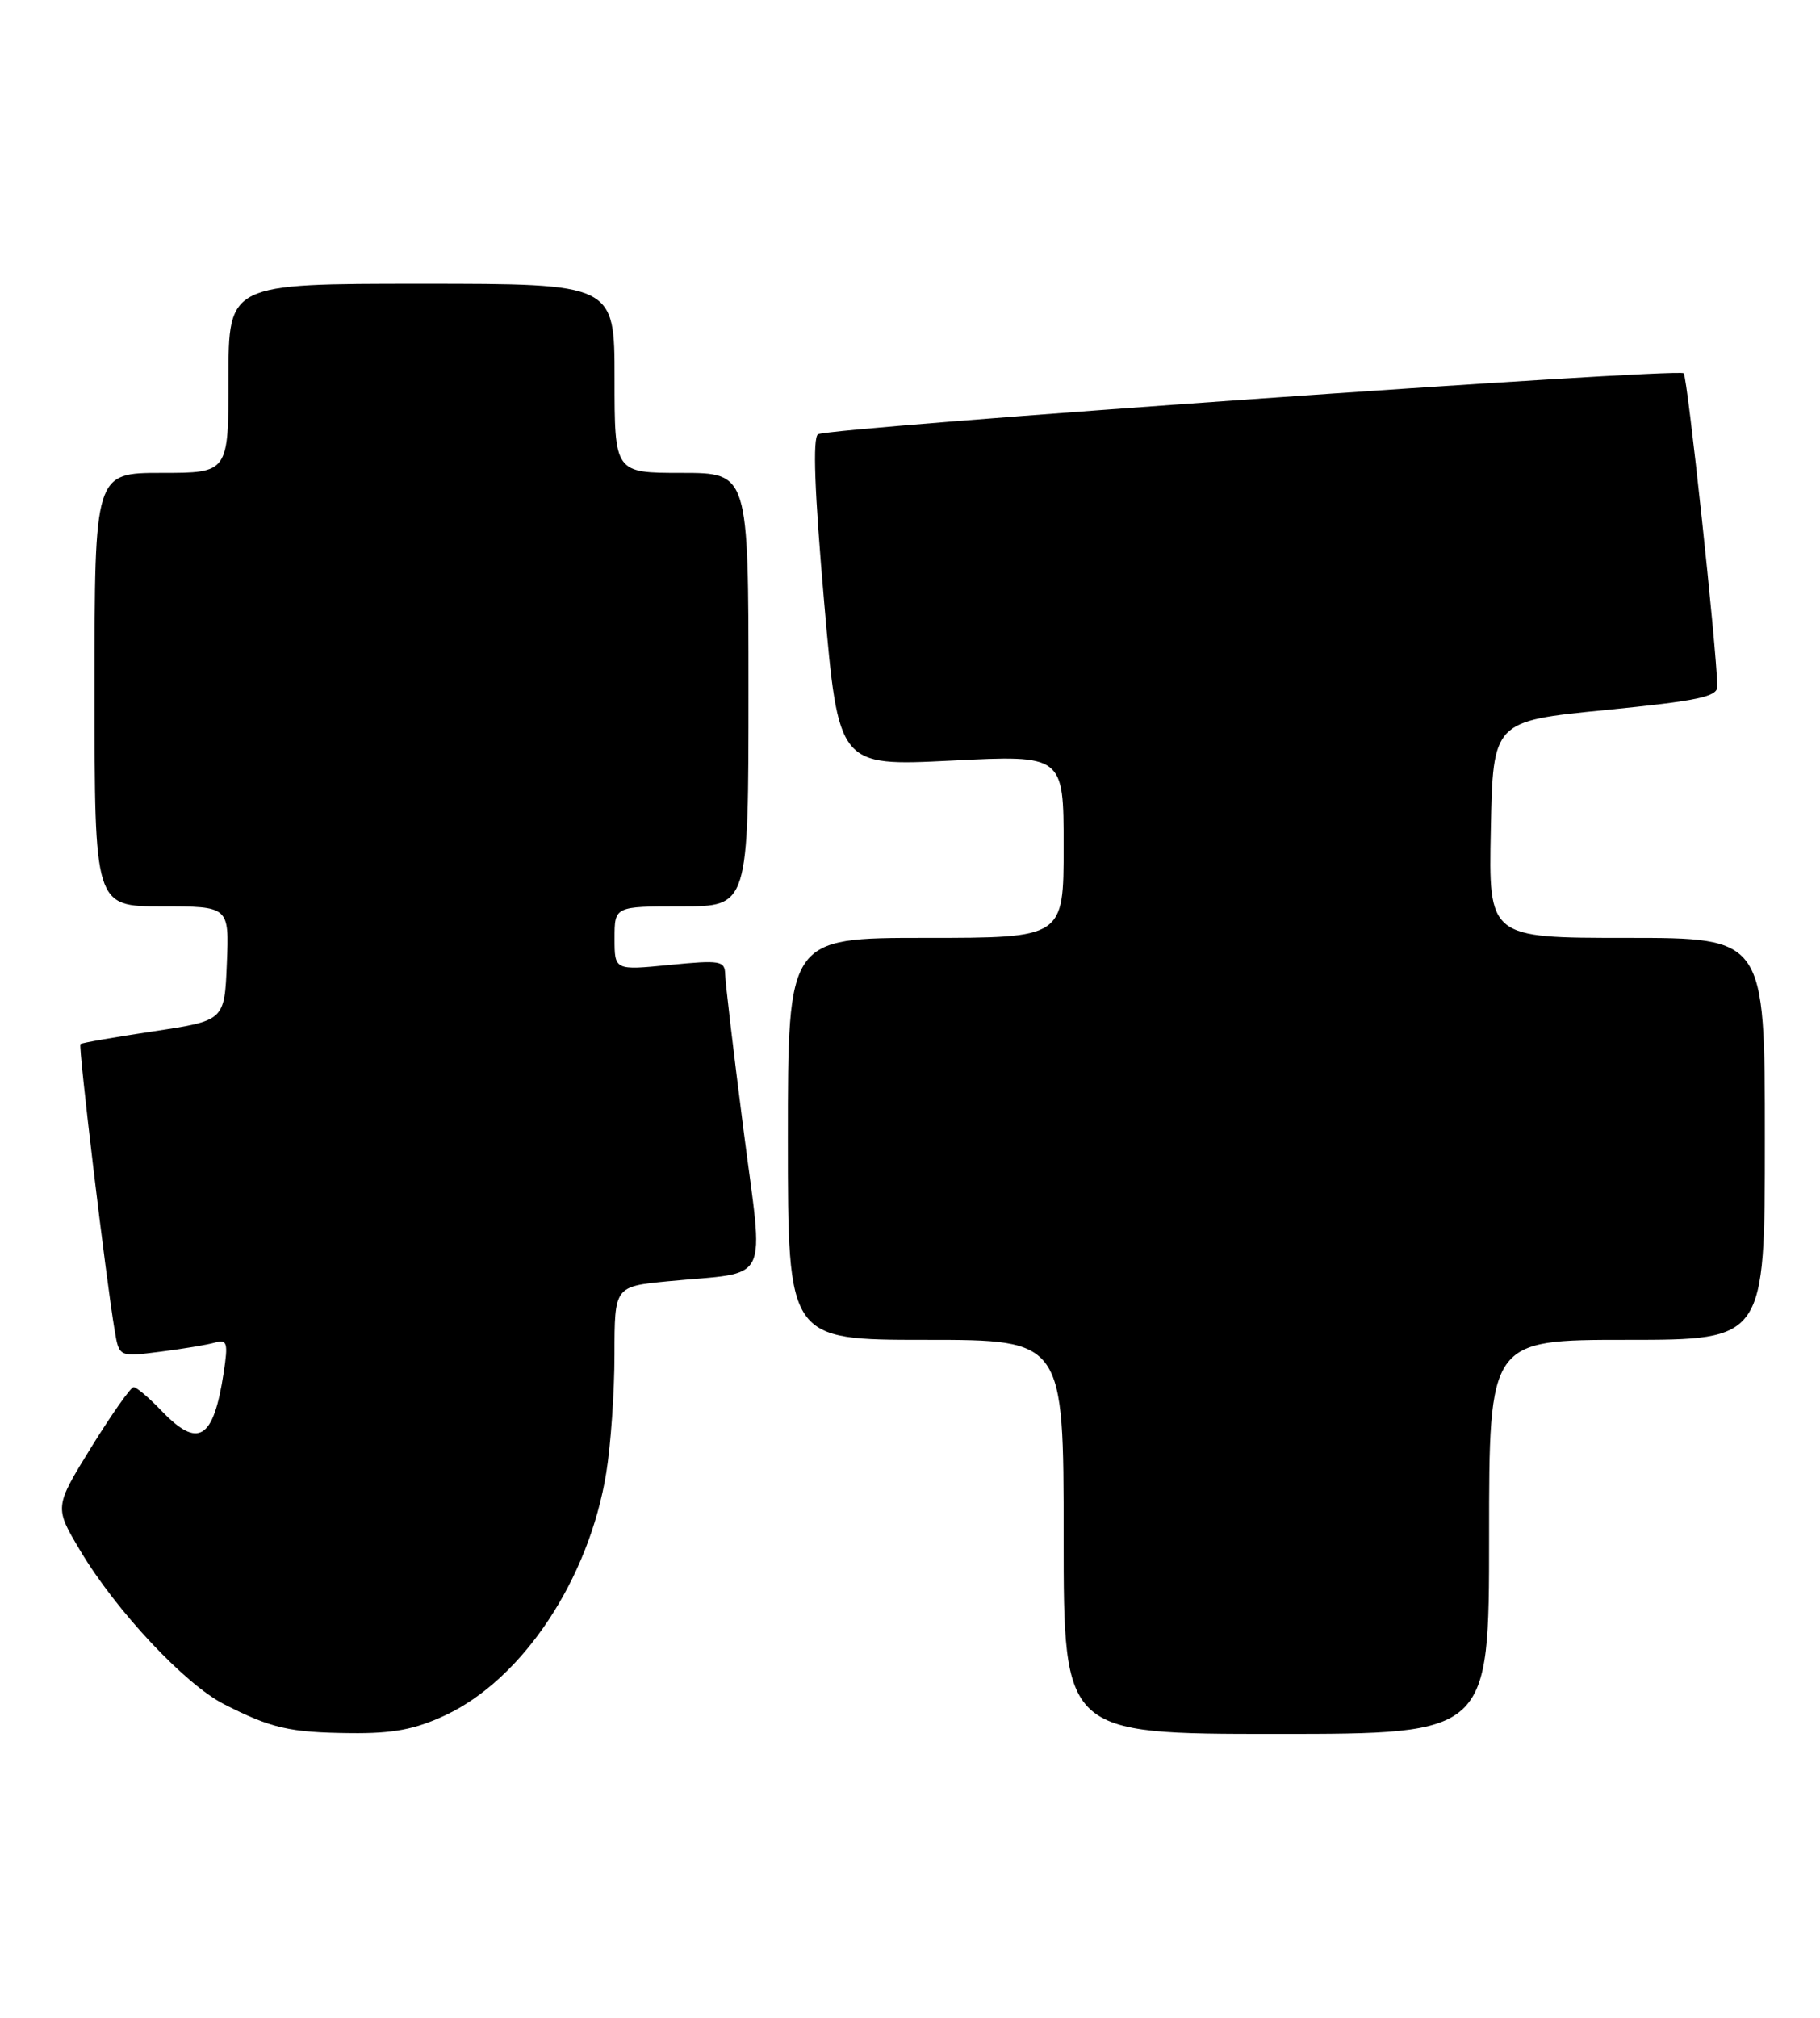 <?xml version="1.0" encoding="UTF-8" standalone="no"?>
<!DOCTYPE svg PUBLIC "-//W3C//DTD SVG 1.1//EN" "http://www.w3.org/Graphics/SVG/1.1/DTD/svg11.dtd" >
<svg xmlns="http://www.w3.org/2000/svg" xmlns:xlink="http://www.w3.org/1999/xlink" version="1.1" viewBox="0 0 231 256">
 <g >
 <path fill="currentColor"
d=" M 56.50 217.64 C 66.34 213.04 74.76 200.37 76.95 186.86 C 77.52 183.36 77.99 176.61 77.99 171.87 C 78.00 163.23 78.00 163.23 84.75 162.57 C 98.04 161.28 96.95 163.47 94.35 143.21 C 93.10 133.47 92.06 124.65 92.04 123.62 C 92.00 121.90 91.42 121.80 85.00 122.43 C 78.00 123.12 78.00 123.12 78.00 119.06 C 78.00 115.00 78.00 115.00 86.50 115.00 C 95.00 115.00 95.00 115.00 95.00 87.50 C 95.00 60.00 95.00 60.00 86.50 60.00 C 78.00 60.00 78.00 60.00 78.00 48.00 C 78.00 36.00 78.00 36.00 53.50 36.00 C 29.00 36.00 29.00 36.00 29.00 48.00 C 29.00 60.00 29.00 60.00 20.50 60.00 C 12.00 60.00 12.00 60.00 12.00 87.50 C 12.00 115.00 12.00 115.00 20.54 115.00 C 29.09 115.00 29.09 115.00 28.79 122.25 C 28.50 129.50 28.50 129.50 19.50 130.85 C 14.55 131.59 10.37 132.32 10.21 132.47 C 9.92 132.75 13.46 162.37 14.56 168.84 C 15.12 172.17 15.12 172.17 20.31 171.51 C 23.17 171.15 26.30 170.63 27.27 170.35 C 28.84 169.91 28.97 170.35 28.39 174.18 C 27.09 182.68 25.16 183.86 20.50 179.00 C 18.92 177.35 17.33 176.00 16.96 176.00 C 16.59 176.00 14.18 179.43 11.59 183.61 C 6.89 191.23 6.89 191.23 10.20 196.77 C 14.70 204.33 23.47 213.69 28.42 216.22 C 34.43 219.29 36.76 219.82 44.50 219.90 C 49.86 219.96 52.67 219.43 56.50 217.64 Z  M 189.00 195.00 C 189.00 170.00 189.00 170.00 206.50 170.00 C 224.00 170.00 224.00 170.00 224.00 144.50 C 224.00 119.00 224.00 119.00 206.47 119.00 C 188.94 119.00 188.94 119.00 189.22 105.25 C 189.50 91.50 189.50 91.50 203.75 90.09 C 215.54 88.92 217.99 88.41 217.97 87.09 C 217.88 82.27 214.18 47.84 213.70 47.36 C 212.98 46.65 105.24 54.23 103.83 55.10 C 103.13 55.54 103.38 62.36 104.61 76.48 C 106.42 97.22 106.42 97.22 120.71 96.51 C 135.00 95.79 135.00 95.79 135.00 107.40 C 135.00 119.00 135.00 119.00 117.50 119.00 C 100.00 119.00 100.00 119.00 100.00 144.50 C 100.00 170.00 100.00 170.00 117.50 170.00 C 135.00 170.00 135.00 170.00 135.00 195.00 C 135.00 220.00 135.00 220.00 162.00 220.00 C 189.00 220.00 189.00 220.00 189.00 195.00 Z "/>
</g>
</svg>